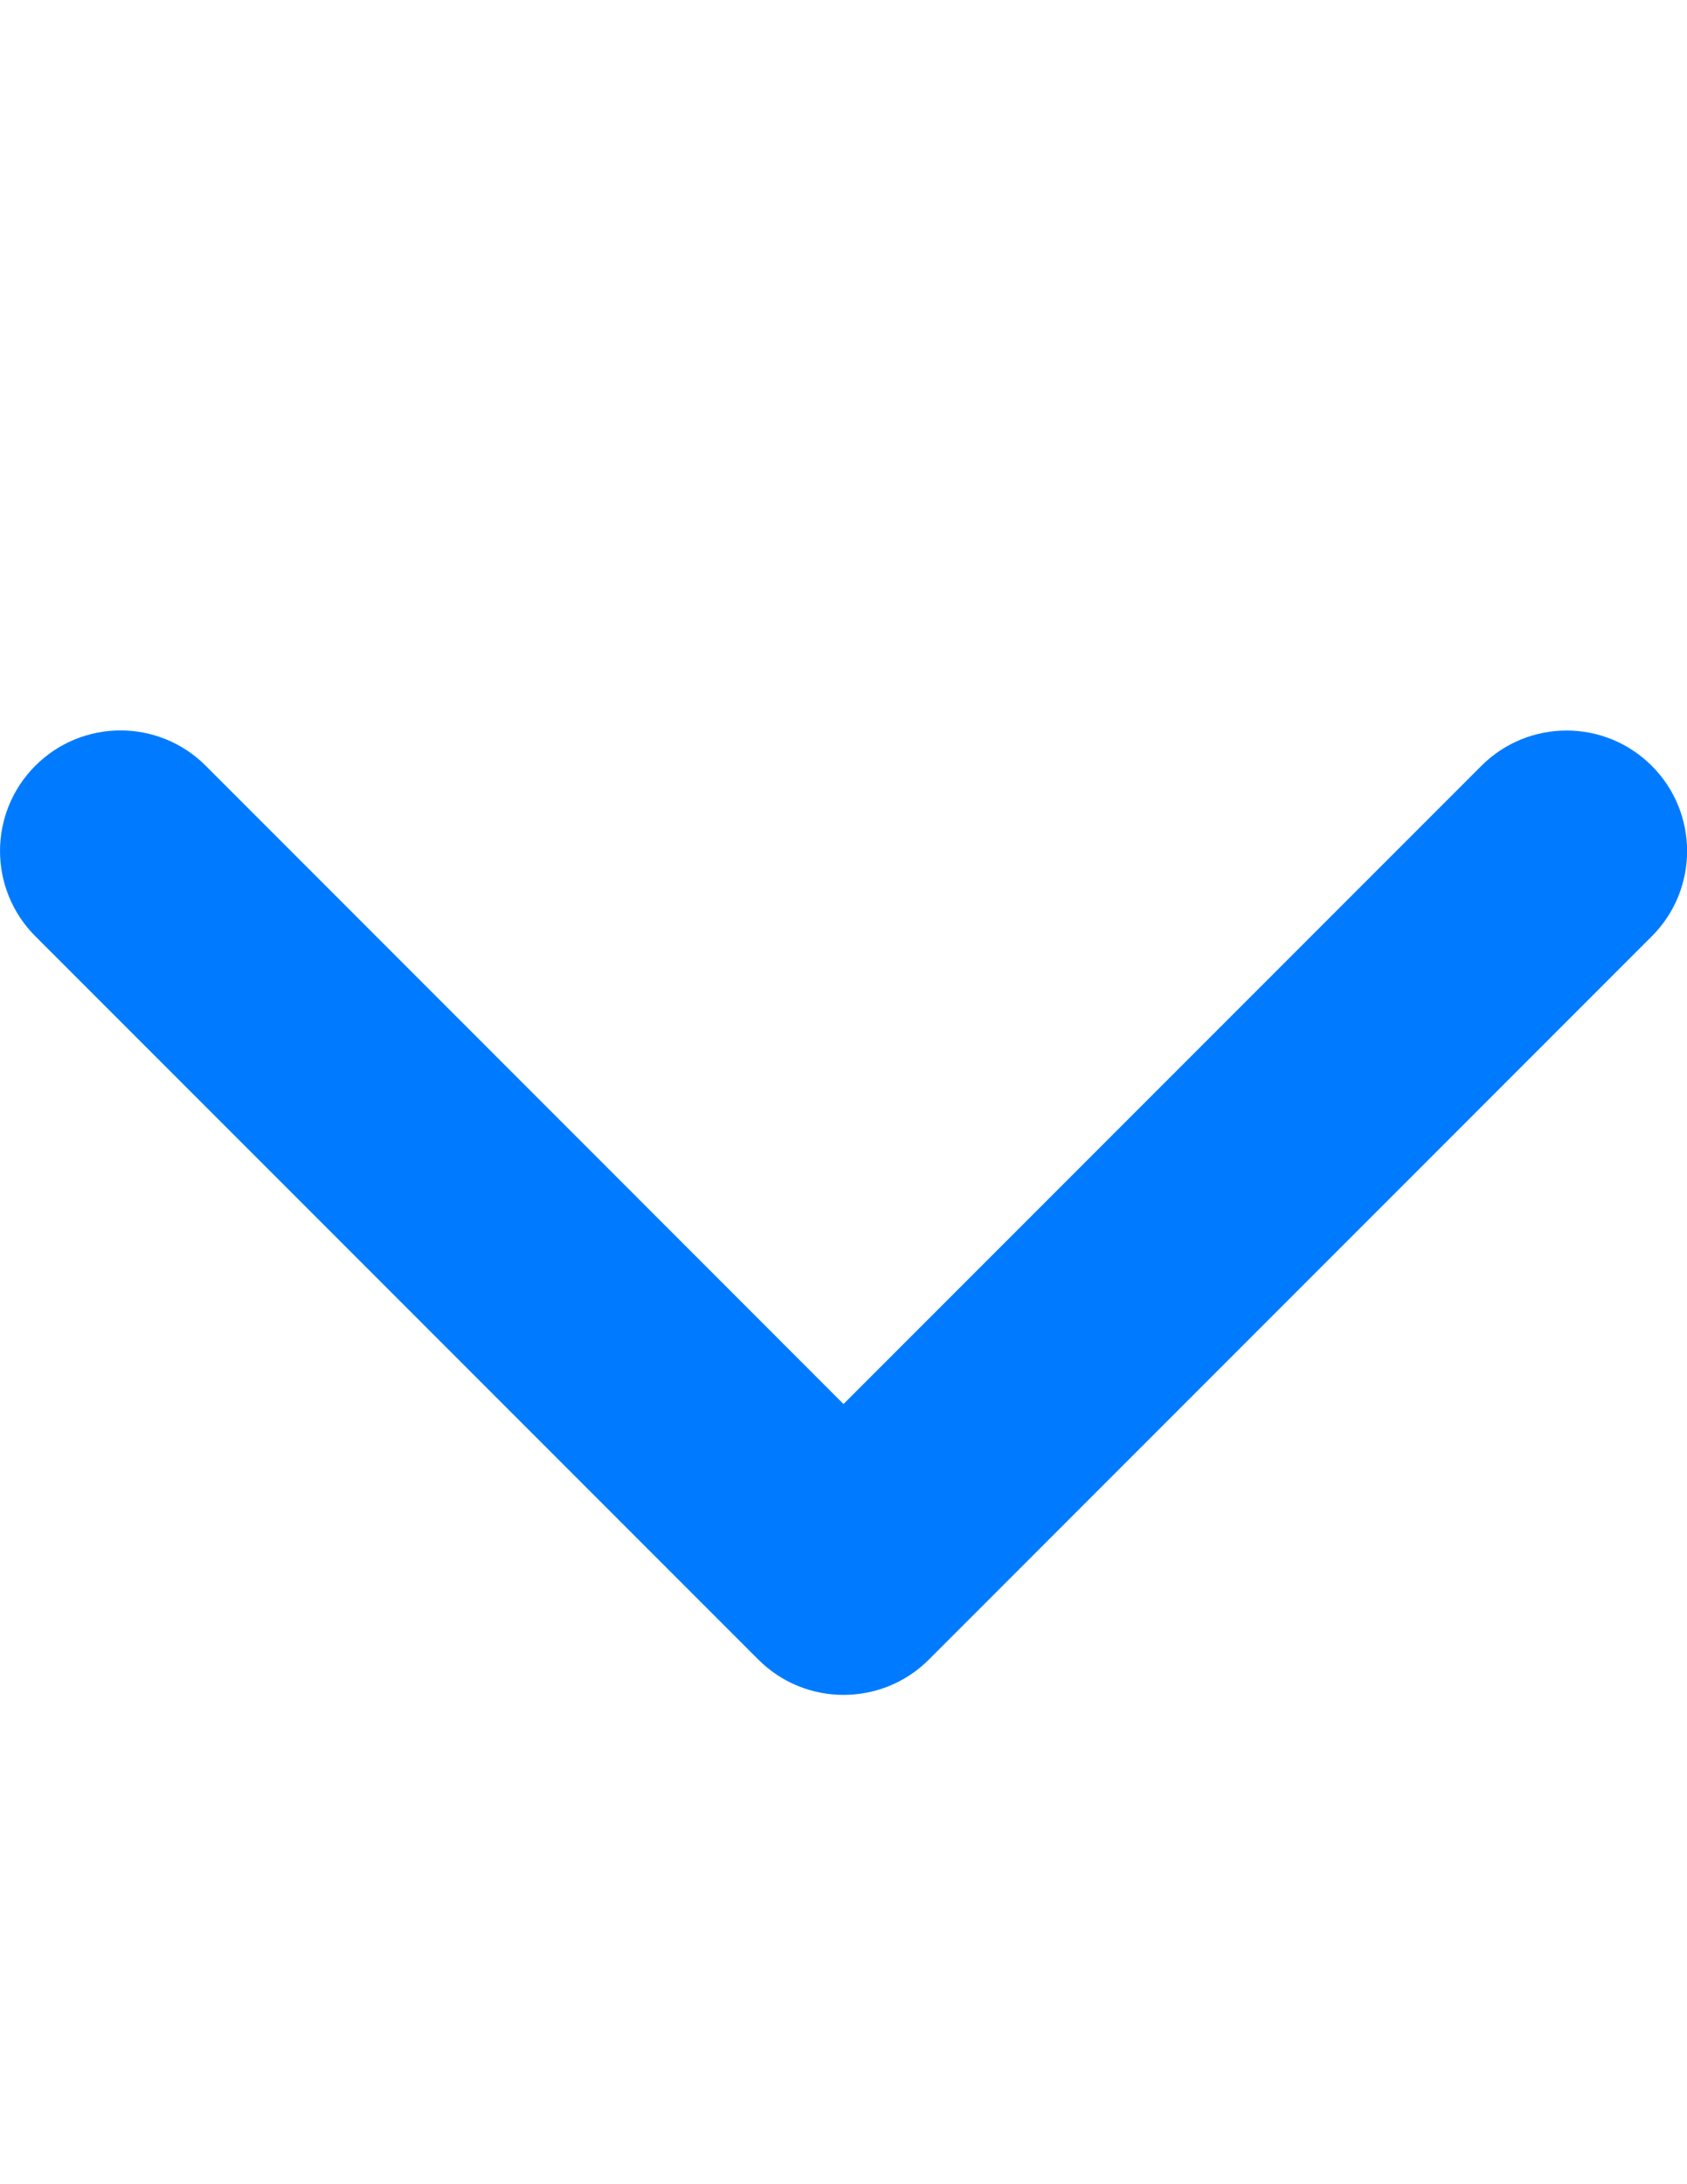 <?xml version="1.0" encoding="utf-8"?>
<!-- Generator: Adobe Illustrator 16.0.0, SVG Export Plug-In . SVG Version: 6.00 Build 0)  -->
<!DOCTYPE svg PUBLIC "-//W3C//DTD SVG 1.1//EN" "http://www.w3.org/Graphics/SVG/1.1/DTD/svg11.dtd">
<svg version="1.1" id="图层_1" xmlns="http://www.w3.org/2000/svg" xmlns:xlink="http://www.w3.org/1999/xlink" x="0px" y="0px"
	 width="612px" height="792px" viewBox="0 0 612 792" enable-background="new 0 0 612 792" xml:space="preserve">
<path fill="#007BFF" d="M306,614.571c-11.186,0-22.377-4.269-30.9-12.807L12.814,339.479c-17.076-17.076-17.076-44.739,0-61.815
	s44.739-17.076,61.814,0L306,509.11l231.412-231.412c17.076-17.076,44.738-17.076,61.814,0c17.076,17.076,17.076,44.739,0,61.814
	L336.942,601.799C328.404,610.337,317.201,614.571,306,614.571z"/>
</svg>
